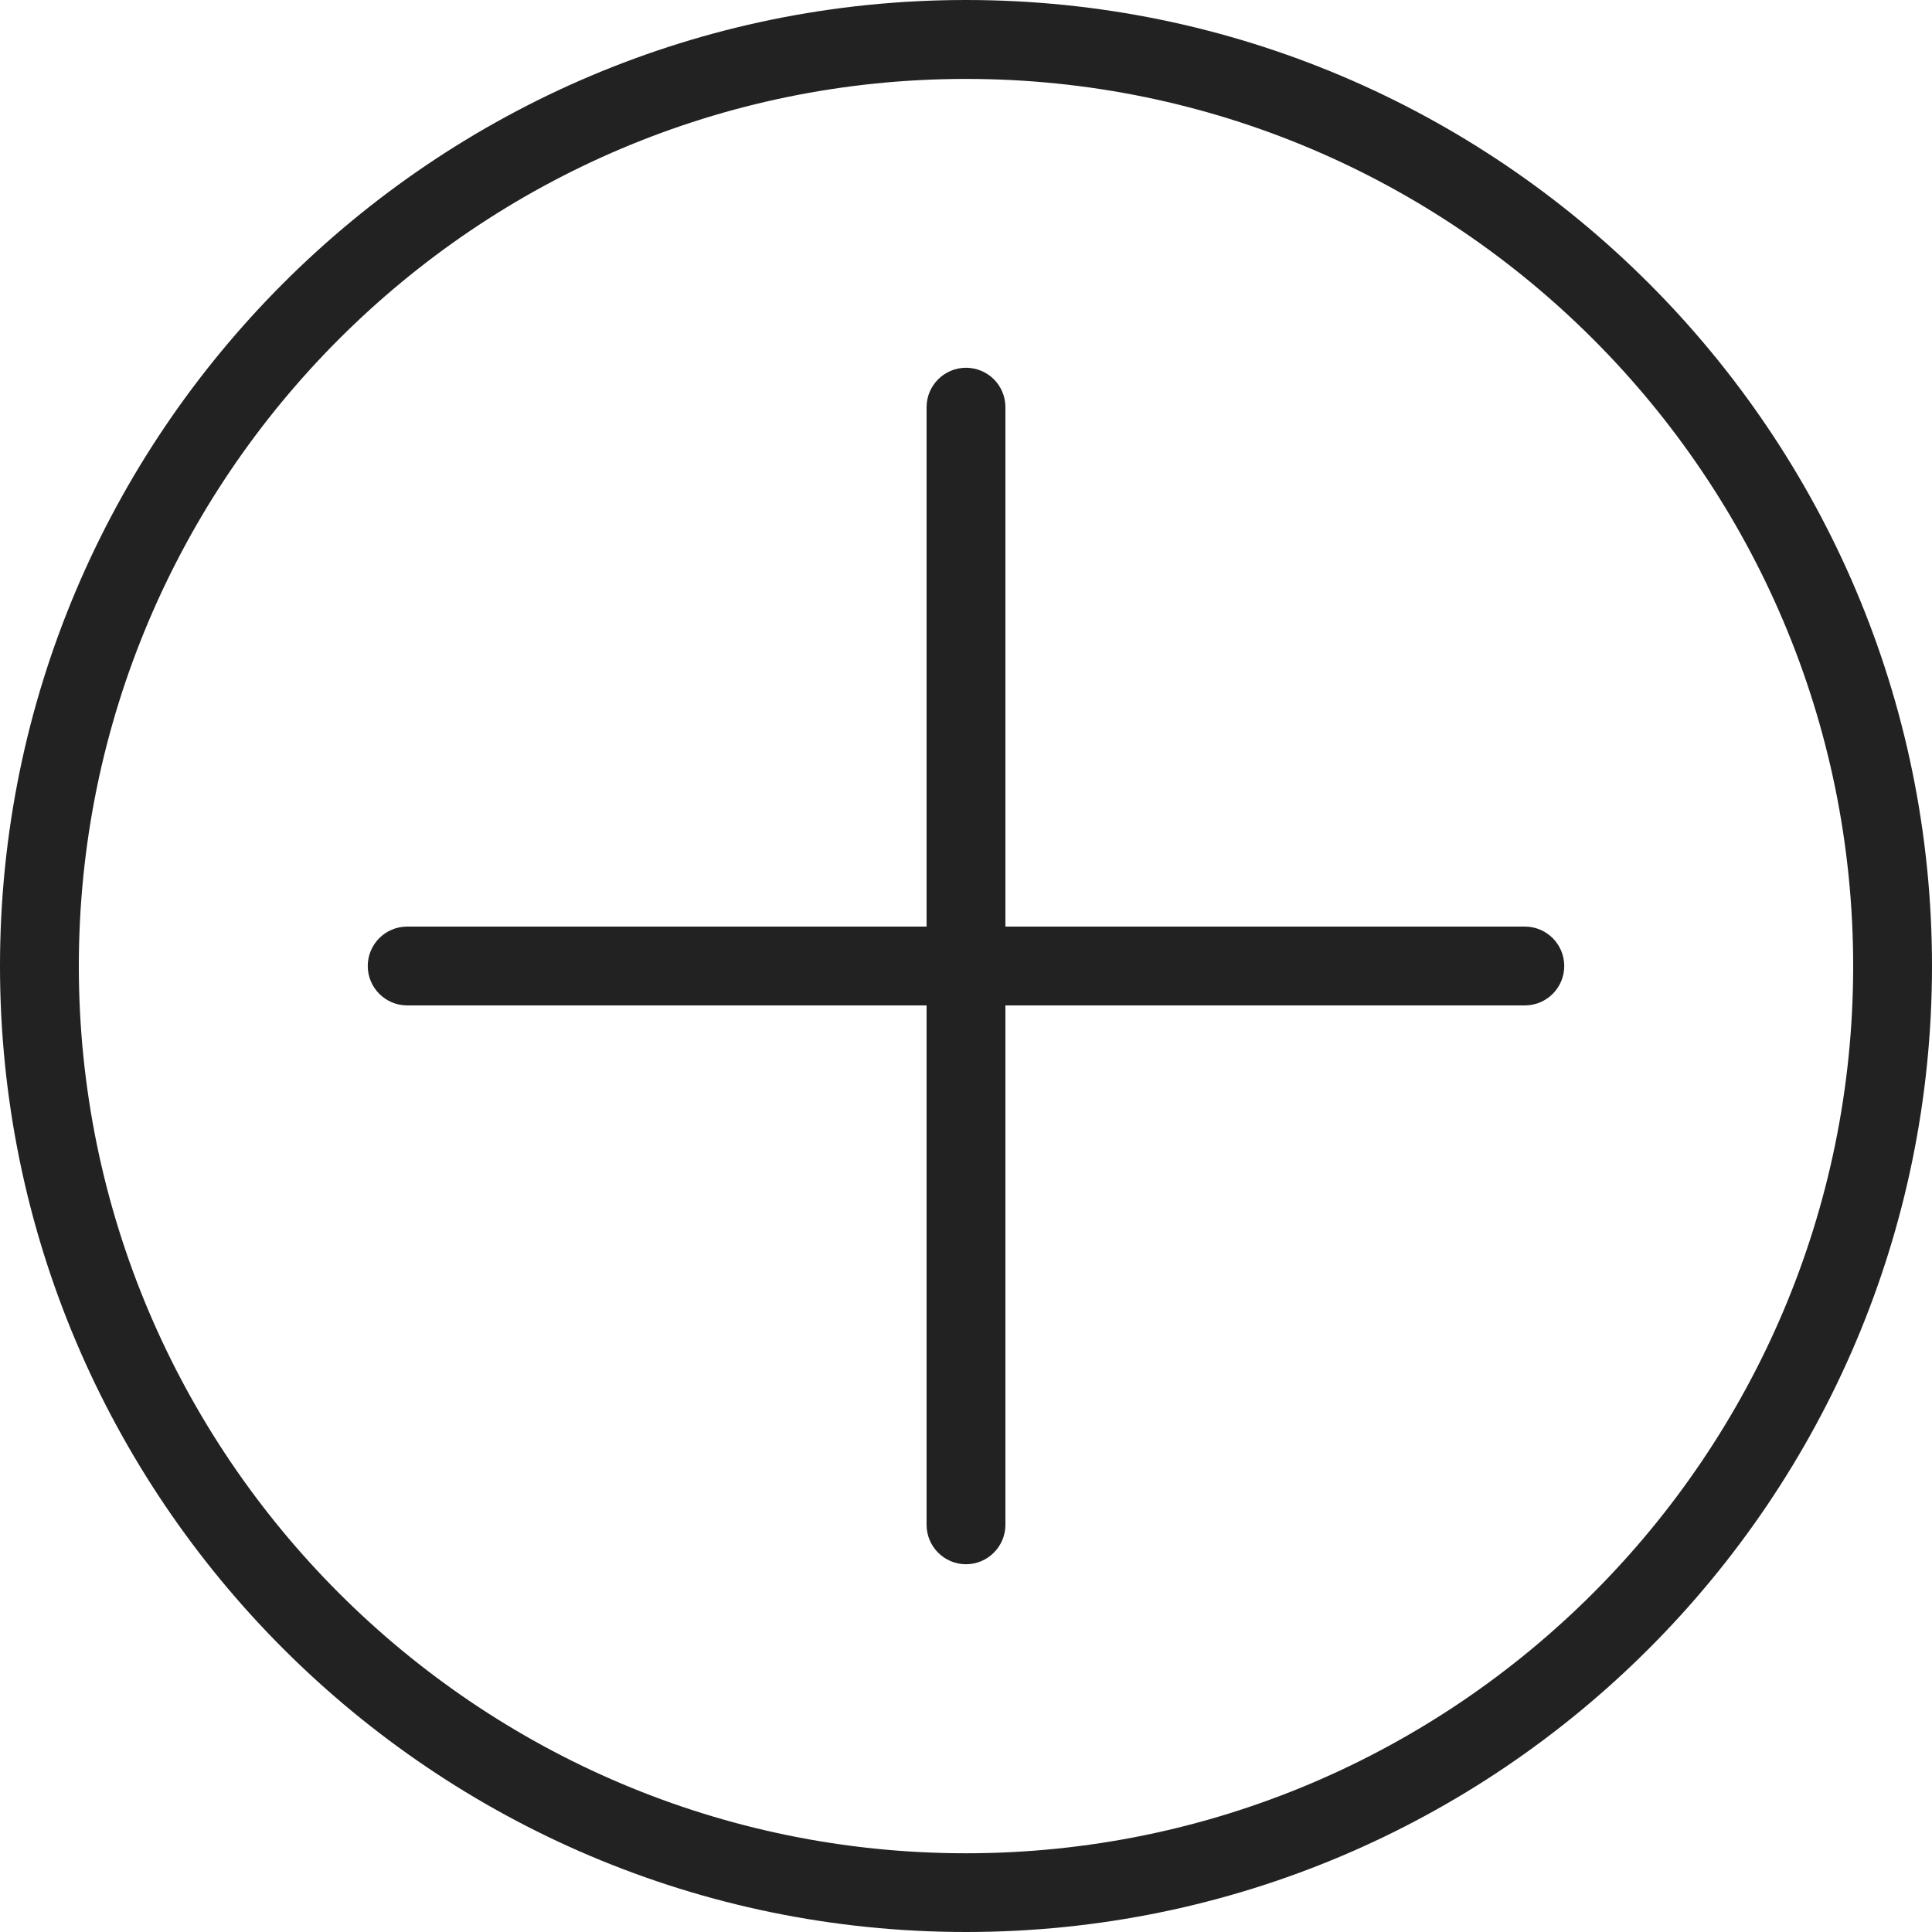 <?xml version="1.0" encoding="utf-8"?>
<!-- Generator: Adobe Illustrator 16.0.0, SVG Export Plug-In . SVG Version: 6.00 Build 0)  -->
<!DOCTYPE svg PUBLIC "-//W3C//DTD SVG 1.1//EN" "http://www.w3.org/Graphics/SVG/1.1/DTD/svg11.dtd">
<svg version="1.1" id="Capa_1" xmlns="http://www.w3.org/2000/svg" xmlns:xlink="http://www.w3.org/1999/xlink" x="0px" y="0px"
	 width="20px" height="20px" viewBox="594 501.5 20 20" enable-background="new 594 501.5 20 20" xml:space="preserve">
<g>
	<g>
		<g>
			<path fill="#222222" d="M604,521.5c-5.514,0-10-4.486-10-10s4.486-10,10-10c5.515,0,10,4.486,10,10S609.515,521.5,604,521.5z
				 M604,502.317c-5.063,0-9.184,4.12-9.184,9.184c0,5.064,4.12,9.184,9.184,9.184s9.184-4.119,9.184-9.184
				C613.184,506.436,609.063,502.317,604,502.317z"/>
		</g>
		<path fill="#222222" d="M609.785,511.092h-5.377v-5.377c0-0.226-0.183-0.408-0.408-0.408s-0.408,0.183-0.408,0.408v5.377h-5.377
			c-0.226,0-0.408,0.183-0.408,0.408s0.183,0.408,0.408,0.408h5.377v5.377c0,0.225,0.183,0.408,0.408,0.408s0.408-0.184,0.408-0.408
			v-5.377h5.377c0.226,0,0.408-0.183,0.408-0.408S610.011,511.092,609.785,511.092z"/>
	</g>
</g>
</svg>
